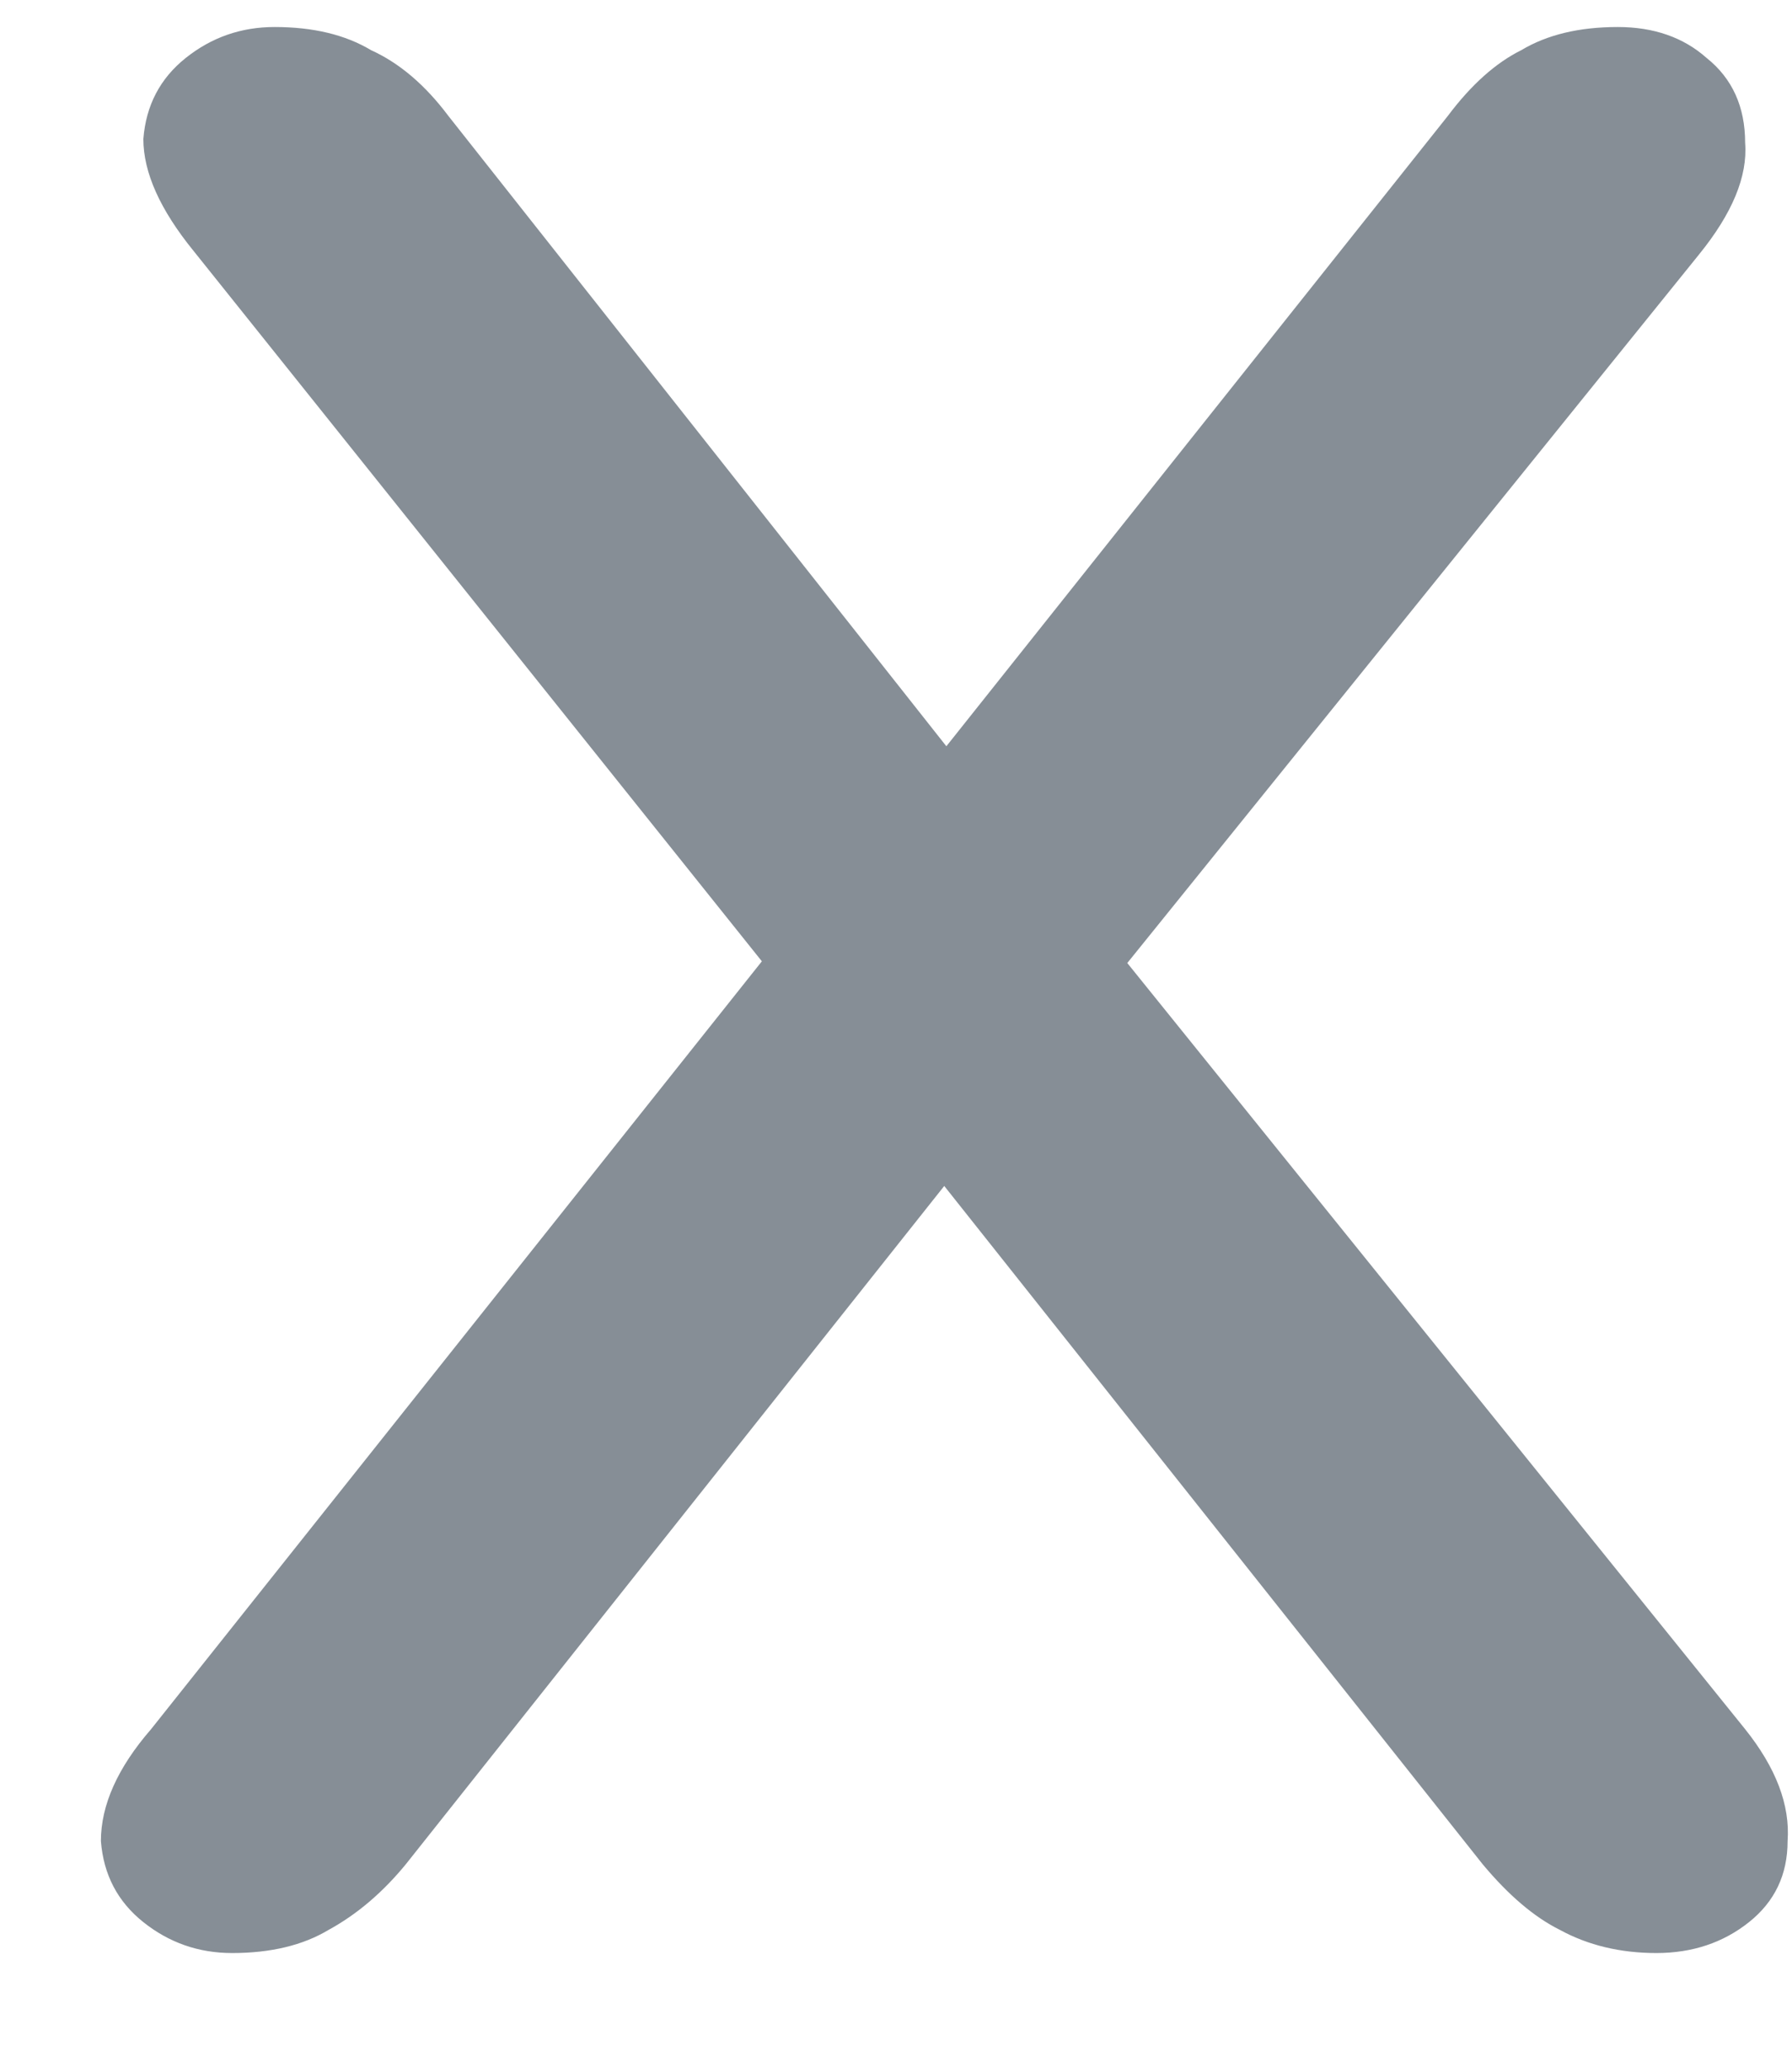 <svg width="13" height="15" viewBox="0 0 13 15" fill="none" xmlns="http://www.w3.org/2000/svg">
<path d="M1.684 14.168C1.441 14.168 1.227 14.093 1.04 13.944C0.853 13.795 0.751 13.599 0.732 13.356C0.732 13.095 0.853 12.824 1.096 12.544L5.996 6.384V7.56L1.404 1.82C1.161 1.521 1.04 1.251 1.04 1.008C1.059 0.765 1.161 0.569 1.348 0.42C1.535 0.271 1.749 0.196 1.992 0.196C2.272 0.196 2.505 0.252 2.692 0.364C2.897 0.457 3.084 0.616 3.252 0.84L7.256 5.908H6.472L10.504 0.84C10.672 0.616 10.849 0.457 11.036 0.364C11.223 0.252 11.456 0.196 11.736 0.196C11.997 0.196 12.212 0.271 12.38 0.42C12.567 0.569 12.66 0.775 12.66 1.036C12.679 1.279 12.567 1.549 12.324 1.848L7.76 7.504V6.468L12.66 12.544C12.884 12.824 12.987 13.095 12.968 13.356C12.968 13.599 12.875 13.795 12.688 13.944C12.501 14.093 12.277 14.168 12.016 14.168C11.755 14.168 11.521 14.112 11.316 14C11.129 13.907 10.943 13.748 10.756 13.524L6.444 8.092H7.256L2.944 13.524C2.776 13.729 2.589 13.888 2.384 14C2.197 14.112 1.964 14.168 1.684 14.168Z" fill="#868E96"/>
</svg>
